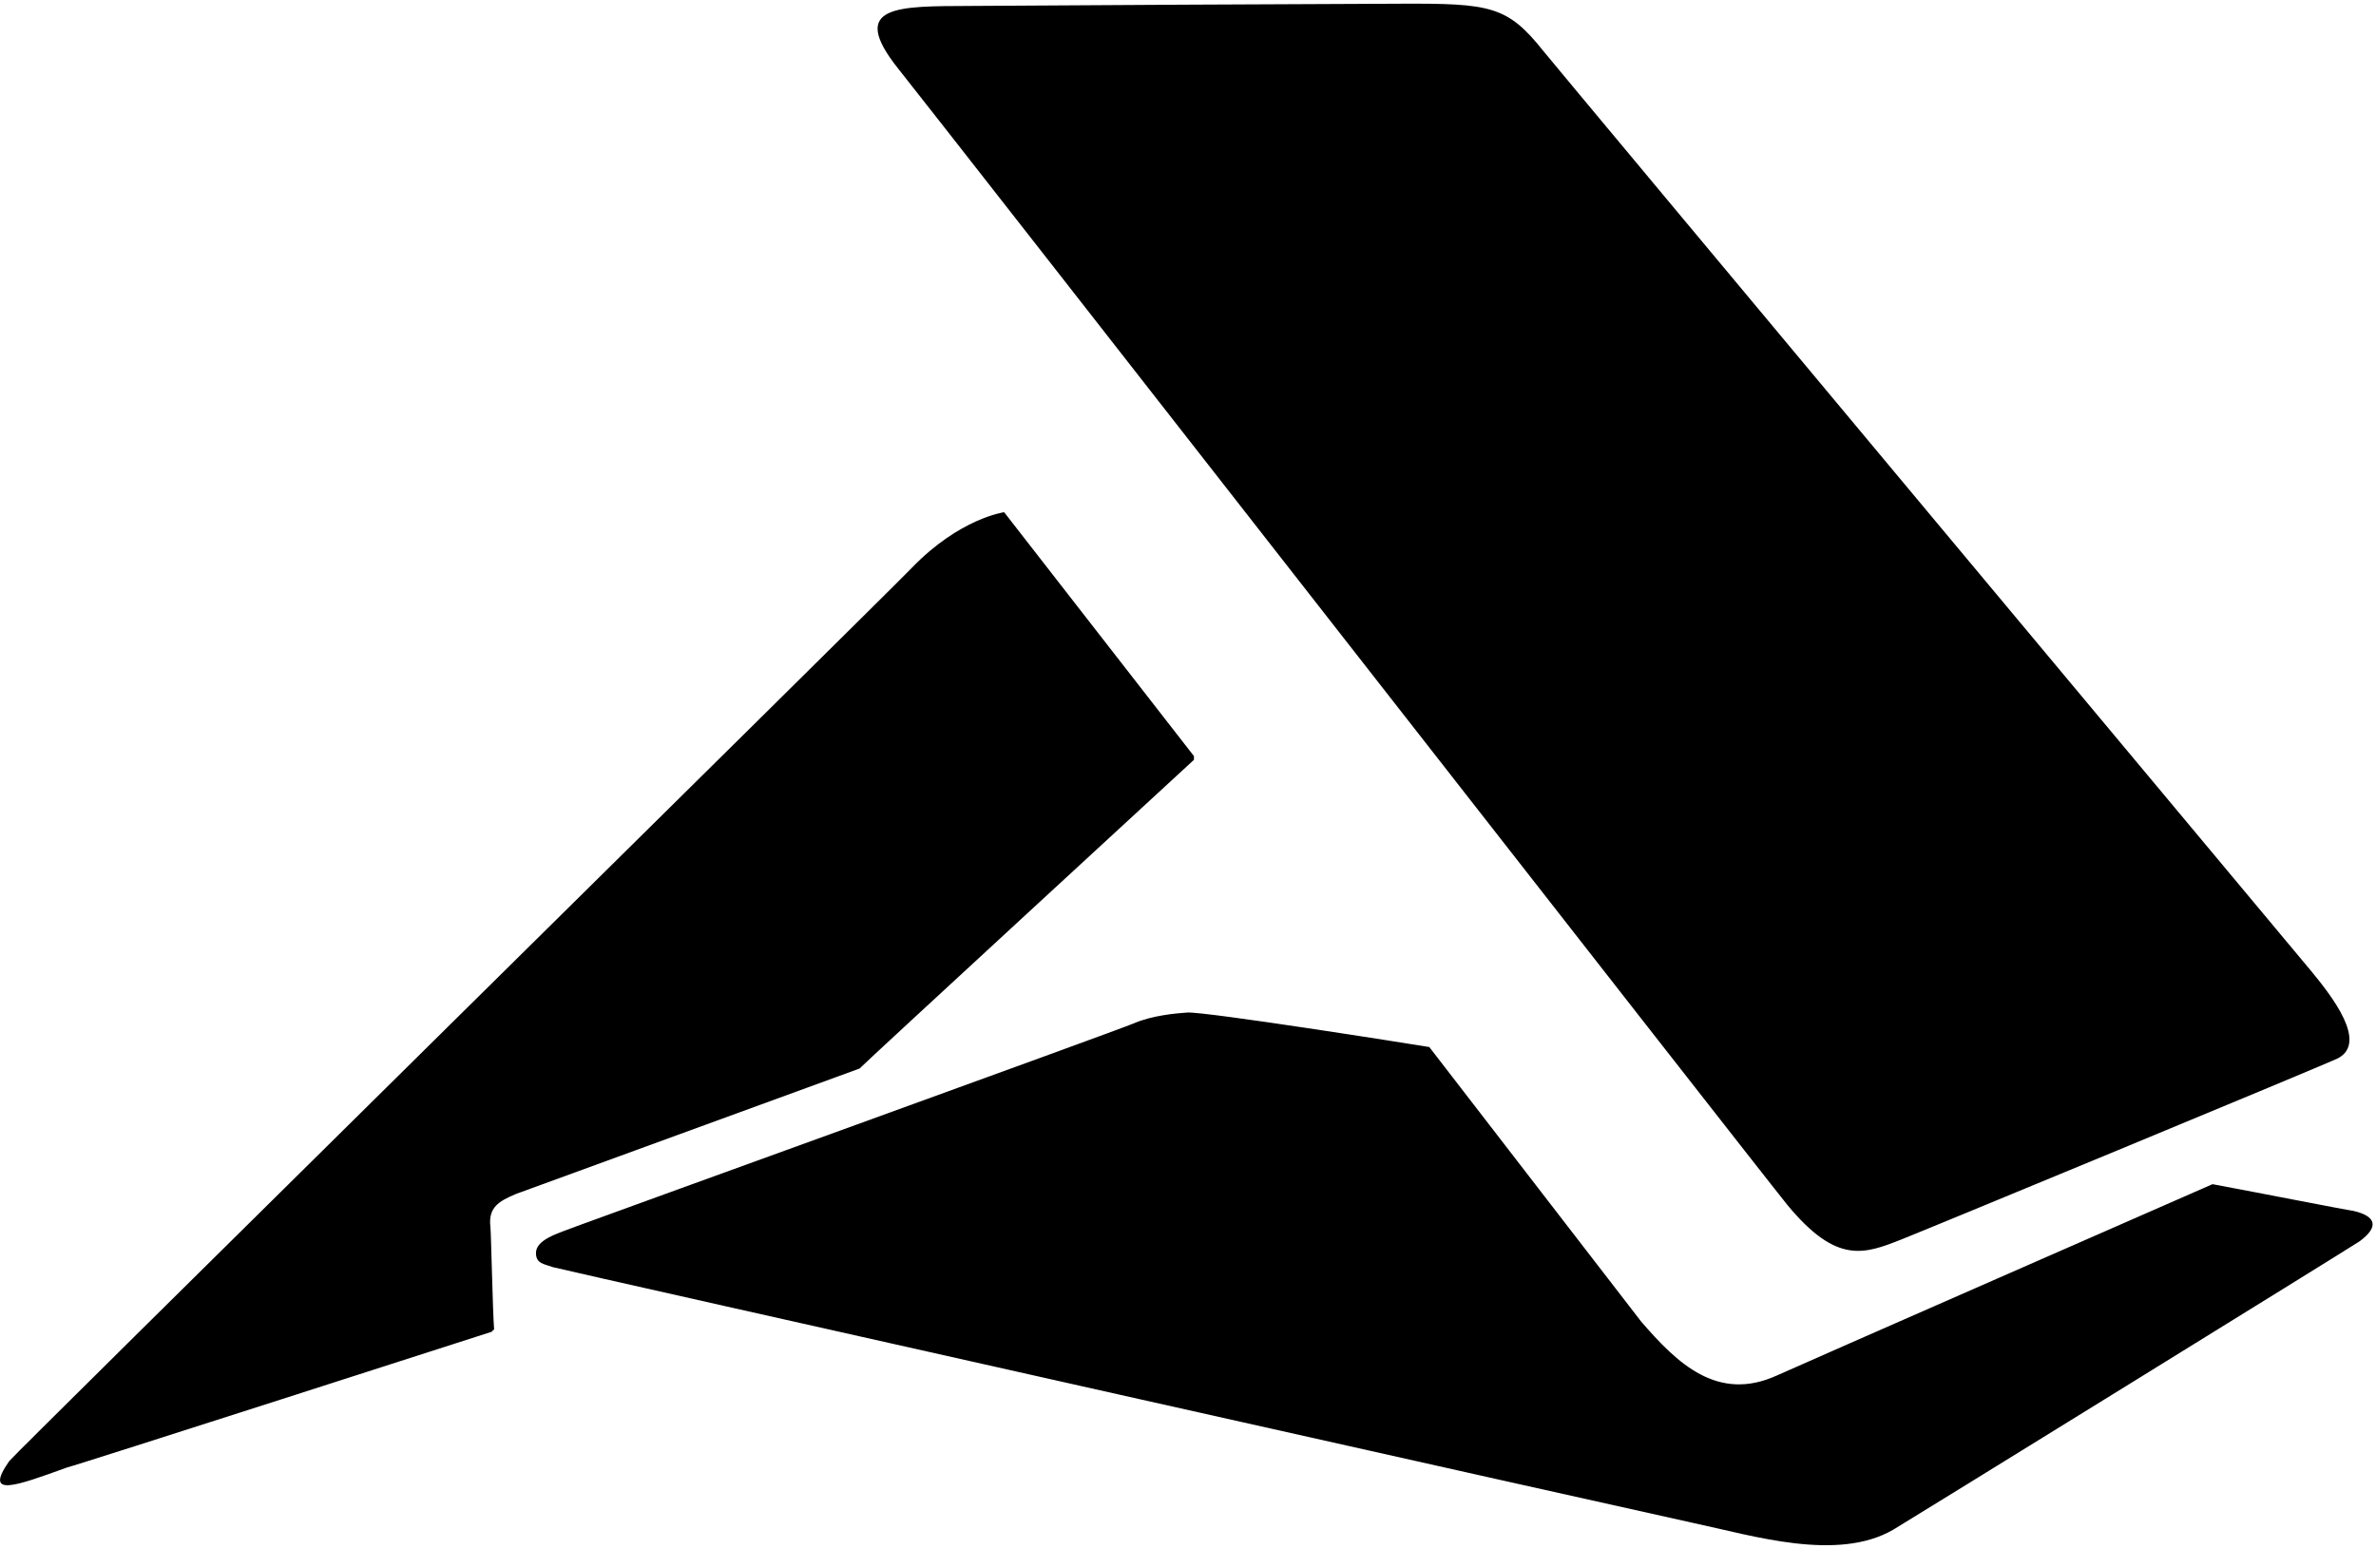 ﻿<?xml version="1.0" encoding="utf-8"?>
<svg version="1.1" xmlns:xlink="http://www.w3.org/1999/xlink" width="50px" height="33px" xmlns="http://www.w3.org/2000/svg">
  <defs>
    <pattern id="BGPattern" patternUnits="userSpaceOnUse" alignment="0 0" imageRepeat="None" />
    <mask fill="white" id="Clip633">
      <path d="M 40.016 26.084  C 39.228 26.396  38.651 26.615  37.613 25.359  C 37.168 24.821  19.501 2.184  18.9 1.443  C 17.832 0.101  18.9 0.133  20.398 0.125  C 21.154 0.117  28.69 0.078  29.485 0.078  C 31.365 0.07  31.724 0.125  32.48 1.076  C 32.644 1.287  48.479 20.25  48.643 20.445  C 49.072 20.967  49.828 21.934  49.204 22.27  C 49.017 22.371  40.265 25.991  40.016 26.084  Z M 49.524 25.484  C 49.345 25.46  47.605 25.117  46.56 24.922  C 46.56 24.922  37.59 28.853  37.395 28.947  C 36.147 29.516  35.296 28.697  34.532 27.808  L 30.078 22.036  C 29.657 21.966  25.367 21.287  24.984 21.31  C 24.743 21.326  24.236 21.373  23.861 21.537  C 23.479 21.7  12.535 25.655  12.145 25.803  C 11.747 25.959  11.256 26.084  11.279 26.396  C 11.295 26.591  11.435 26.599  11.638 26.669  C 11.849 26.732  35.109 31.942  35.663 32.059  C 36.88 32.317  38.666 32.878  39.844 32.192  C 40.008 32.098  49.501 26.232  49.657 26.123  C 50.078 25.811  49.992 25.593  49.524 25.484  Z M 25.125 15.913  L 21.131 10.78  C 21.131 10.78  20.195 10.905  19.181 11.958  C 18.479 12.683  0.296 30.608  0.195 30.749  C -0.351 31.529  0.32 31.279  1.42 30.881  C 1.482 30.881  10.351 28.027  10.351 28.027  C 10.39 27.98  10.343 28.019  10.398 27.98  C 10.367 27.582  10.335 25.936  10.32 25.819  C 10.273 25.413  10.491 25.281  10.866 25.125  L 18.089 22.488  C 18.136 22.426  24.992 16.115  25.125 15.991  L 25.125 15.913  Z " fill-rule="evenodd" />
    </mask>
  </defs>
  <g>
    <path d="M 40.016 26.084  C 39.228 26.396  38.651 26.615  37.613 25.359  C 37.168 24.821  19.501 2.184  18.9 1.443  C 17.832 0.101  18.9 0.133  20.398 0.125  C 21.154 0.117  28.69 0.078  29.485 0.078  C 31.365 0.07  31.724 0.125  32.48 1.076  C 32.644 1.287  48.479 20.25  48.643 20.445  C 49.072 20.967  49.828 21.934  49.204 22.27  C 49.017 22.371  40.265 25.991  40.016 26.084  Z M 49.524 25.484  C 49.345 25.46  47.605 25.117  46.56 24.922  C 46.56 24.922  37.59 28.853  37.395 28.947  C 36.147 29.516  35.296 28.697  34.532 27.808  L 30.078 22.036  C 29.657 21.966  25.367 21.287  24.984 21.31  C 24.743 21.326  24.236 21.373  23.861 21.537  C 23.479 21.7  12.535 25.655  12.145 25.803  C 11.747 25.959  11.256 26.084  11.279 26.396  C 11.295 26.591  11.435 26.599  11.638 26.669  C 11.849 26.732  35.109 31.942  35.663 32.059  C 36.88 32.317  38.666 32.878  39.844 32.192  C 40.008 32.098  49.501 26.232  49.657 26.123  C 50.078 25.811  49.992 25.593  49.524 25.484  Z M 25.125 15.913  L 21.131 10.78  C 21.131 10.78  20.195 10.905  19.181 11.958  C 18.479 12.683  0.296 30.608  0.195 30.749  C -0.351 31.529  0.32 31.279  1.42 30.881  C 1.482 30.881  10.351 28.027  10.351 28.027  C 10.39 27.98  10.343 28.019  10.398 27.98  C 10.367 27.582  10.335 25.936  10.32 25.819  C 10.273 25.413  10.491 25.281  10.866 25.125  L 18.089 22.488  C 18.136 22.426  24.992 16.115  25.125 15.991  L 25.125 15.913  Z " fill-rule="nonzero" fill="rgba(0, 0, 0, 1)" stroke="none" class="fill" />
    <path d="M 40.016 26.084  C 39.228 26.396  38.651 26.615  37.613 25.359  C 37.168 24.821  19.501 2.184  18.9 1.443  C 17.832 0.101  18.9 0.133  20.398 0.125  C 21.154 0.117  28.69 0.078  29.485 0.078  C 31.365 0.07  31.724 0.125  32.48 1.076  C 32.644 1.287  48.479 20.25  48.643 20.445  C 49.072 20.967  49.828 21.934  49.204 22.27  C 49.017 22.371  40.265 25.991  40.016 26.084  Z " stroke-width="0" stroke-dasharray="0" stroke="rgba(255, 255, 255, 0)" fill="none" class="stroke" mask="url(#Clip633)" />
    <path d="M 49.524 25.484  C 49.345 25.46  47.605 25.117  46.56 24.922  C 46.56 24.922  37.59 28.853  37.395 28.947  C 36.147 29.516  35.296 28.697  34.532 27.808  L 30.078 22.036  C 29.657 21.966  25.367 21.287  24.984 21.31  C 24.743 21.326  24.236 21.373  23.861 21.537  C 23.479 21.7  12.535 25.655  12.145 25.803  C 11.747 25.959  11.256 26.084  11.279 26.396  C 11.295 26.591  11.435 26.599  11.638 26.669  C 11.849 26.732  35.109 31.942  35.663 32.059  C 36.88 32.317  38.666 32.878  39.844 32.192  C 40.008 32.098  49.501 26.232  49.657 26.123  C 50.078 25.811  49.992 25.593  49.524 25.484  Z " stroke-width="0" stroke-dasharray="0" stroke="rgba(255, 255, 255, 0)" fill="none" class="stroke" mask="url(#Clip633)" />
    <path d="M 25.125 15.913  L 21.131 10.78  C 21.131 10.78  20.195 10.905  19.181 11.958  C 18.479 12.683  0.296 30.608  0.195 30.749  C -0.351 31.529  0.32 31.279  1.42 30.881  C 1.482 30.881  10.351 28.027  10.351 28.027  C 10.39 27.98  10.343 28.019  10.398 27.98  C 10.367 27.582  10.335 25.936  10.32 25.819  C 10.273 25.413  10.491 25.281  10.866 25.125  L 18.089 22.488  C 18.136 22.426  24.992 16.115  25.125 15.991  L 25.125 15.913  Z " stroke-width="0" stroke-dasharray="0" stroke="rgba(255, 255, 255, 0)" fill="none" class="stroke" mask="url(#Clip633)" />
  </g>
</svg>
